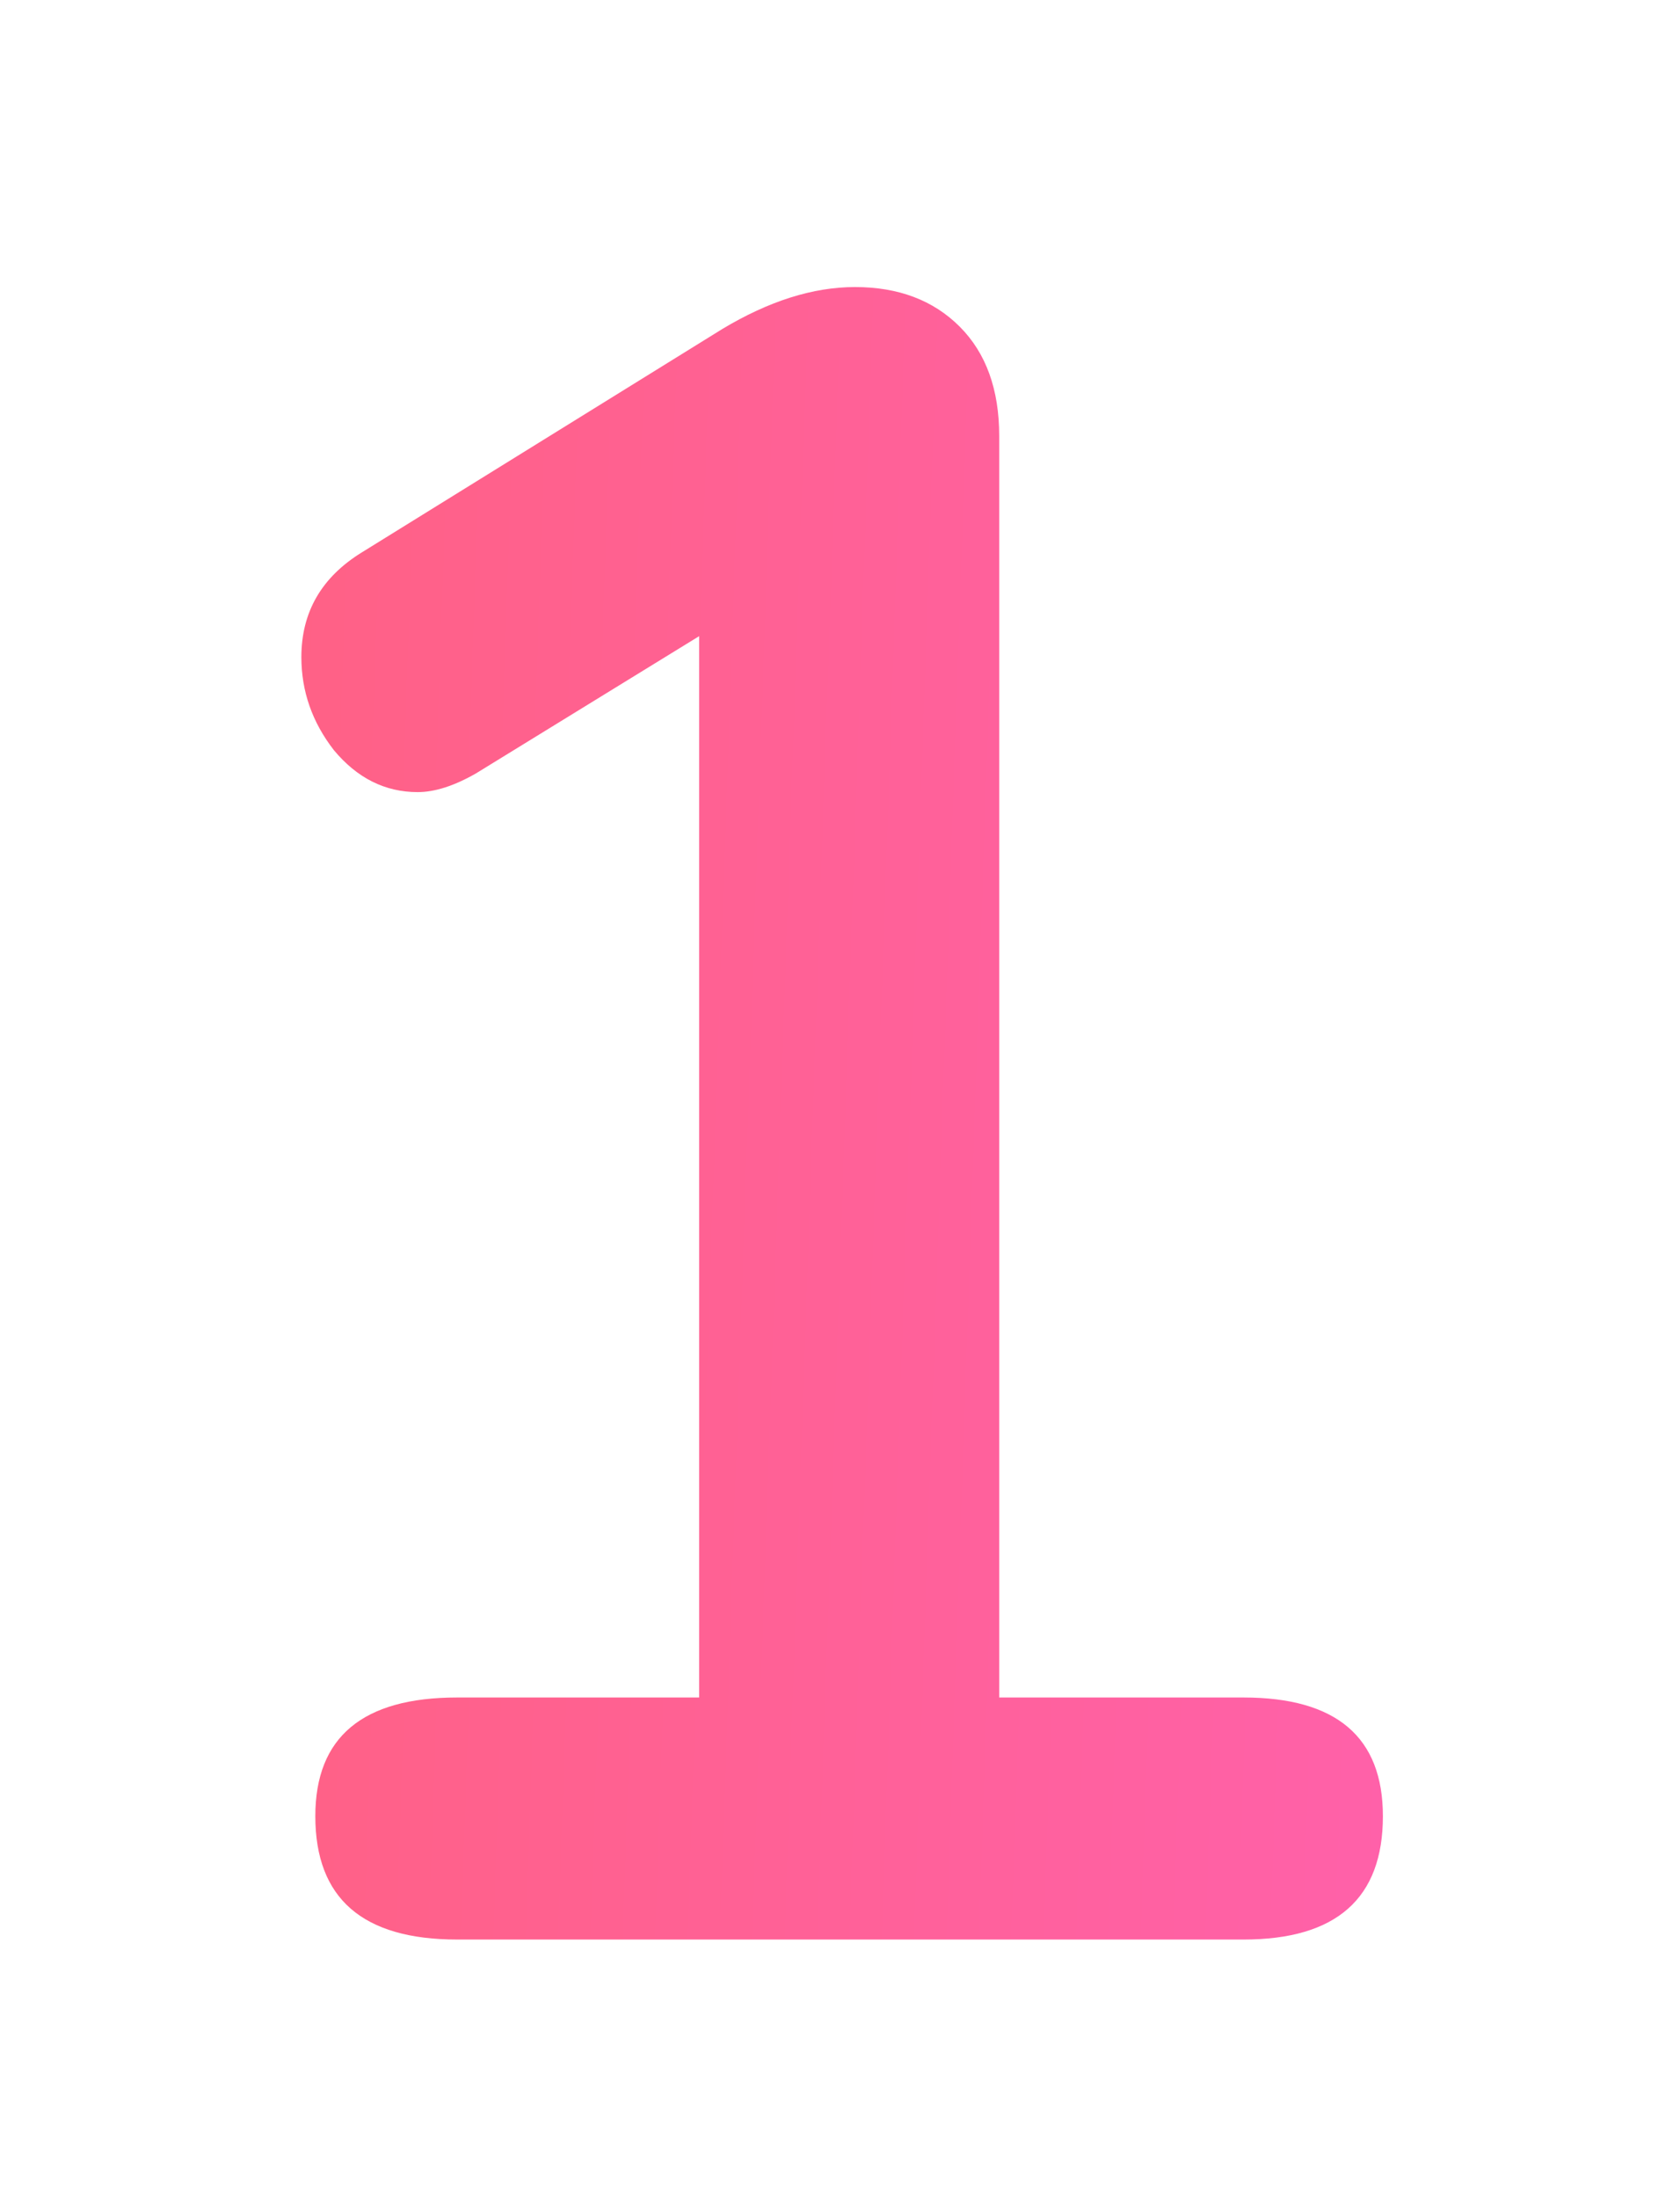 <svg width="13" height="17" viewBox="0 0 13 17" fill="none" xmlns="http://www.w3.org/2000/svg">
<g filter="url(#filter0_d_166_179)">
<path d="M9.622 13.128C10.341 13.128 10.701 13.434 10.701 14.046C10.701 14.682 10.341 15 9.622 15H3.538C2.806 15 2.44 14.682 2.44 14.046C2.44 13.434 2.806 13.128 3.538 13.128H5.41V4.92L3.682 5.982C3.514 6.078 3.364 6.126 3.232 6.126C2.98 6.126 2.764 6.018 2.584 5.802C2.416 5.586 2.332 5.346 2.332 5.082C2.332 4.734 2.488 4.464 2.8 4.272L5.59 2.544C5.95 2.328 6.292 2.22 6.616 2.22C6.952 2.22 7.222 2.322 7.426 2.526C7.63 2.73 7.732 3.012 7.732 3.372V13.128H9.622Z" fill="url(#paint0_linear_166_179)"/>
</g>
<defs>
<filter id="filter0_d_166_179" x="0.332" y="0.22" width="12.37" height="16.78" filterUnits="userSpaceOnUse" color-interpolation-filters="sRGB">
<feFlood flood-opacity="0" result="BackgroundImageFix"/>
<feColorMatrix in="SourceAlpha" type="matrix" values="0 0 0 0 0 0 0 0 0 0 0 0 0 0 0 0 0 0 127 0" result="hardAlpha"/>
<feOffset/>
<feGaussianBlur stdDeviation="1"/>
<feColorMatrix type="matrix" values="0 0 0 0 0 0 0 0 0 0 0 0 0 0 0 0 0 0 0.25 0"/>
<feBlend mode="normal" in2="BackgroundImageFix" result="effect1_dropShadow_166_179"/>
<feBlend mode="normal" in="SourceGraphic" in2="effect1_dropShadow_166_179" result="shape"/>
</filter>
<linearGradient id="paint0_linear_166_179" x1="-6.515" y1="-9" x2="24.278" y2="-7.942" gradientUnits="userSpaceOnUse">
<stop stop-color="#FF6161"/>
<stop offset="1" stop-color="#FF61DC"/>
</linearGradient>
</defs>
</svg>
